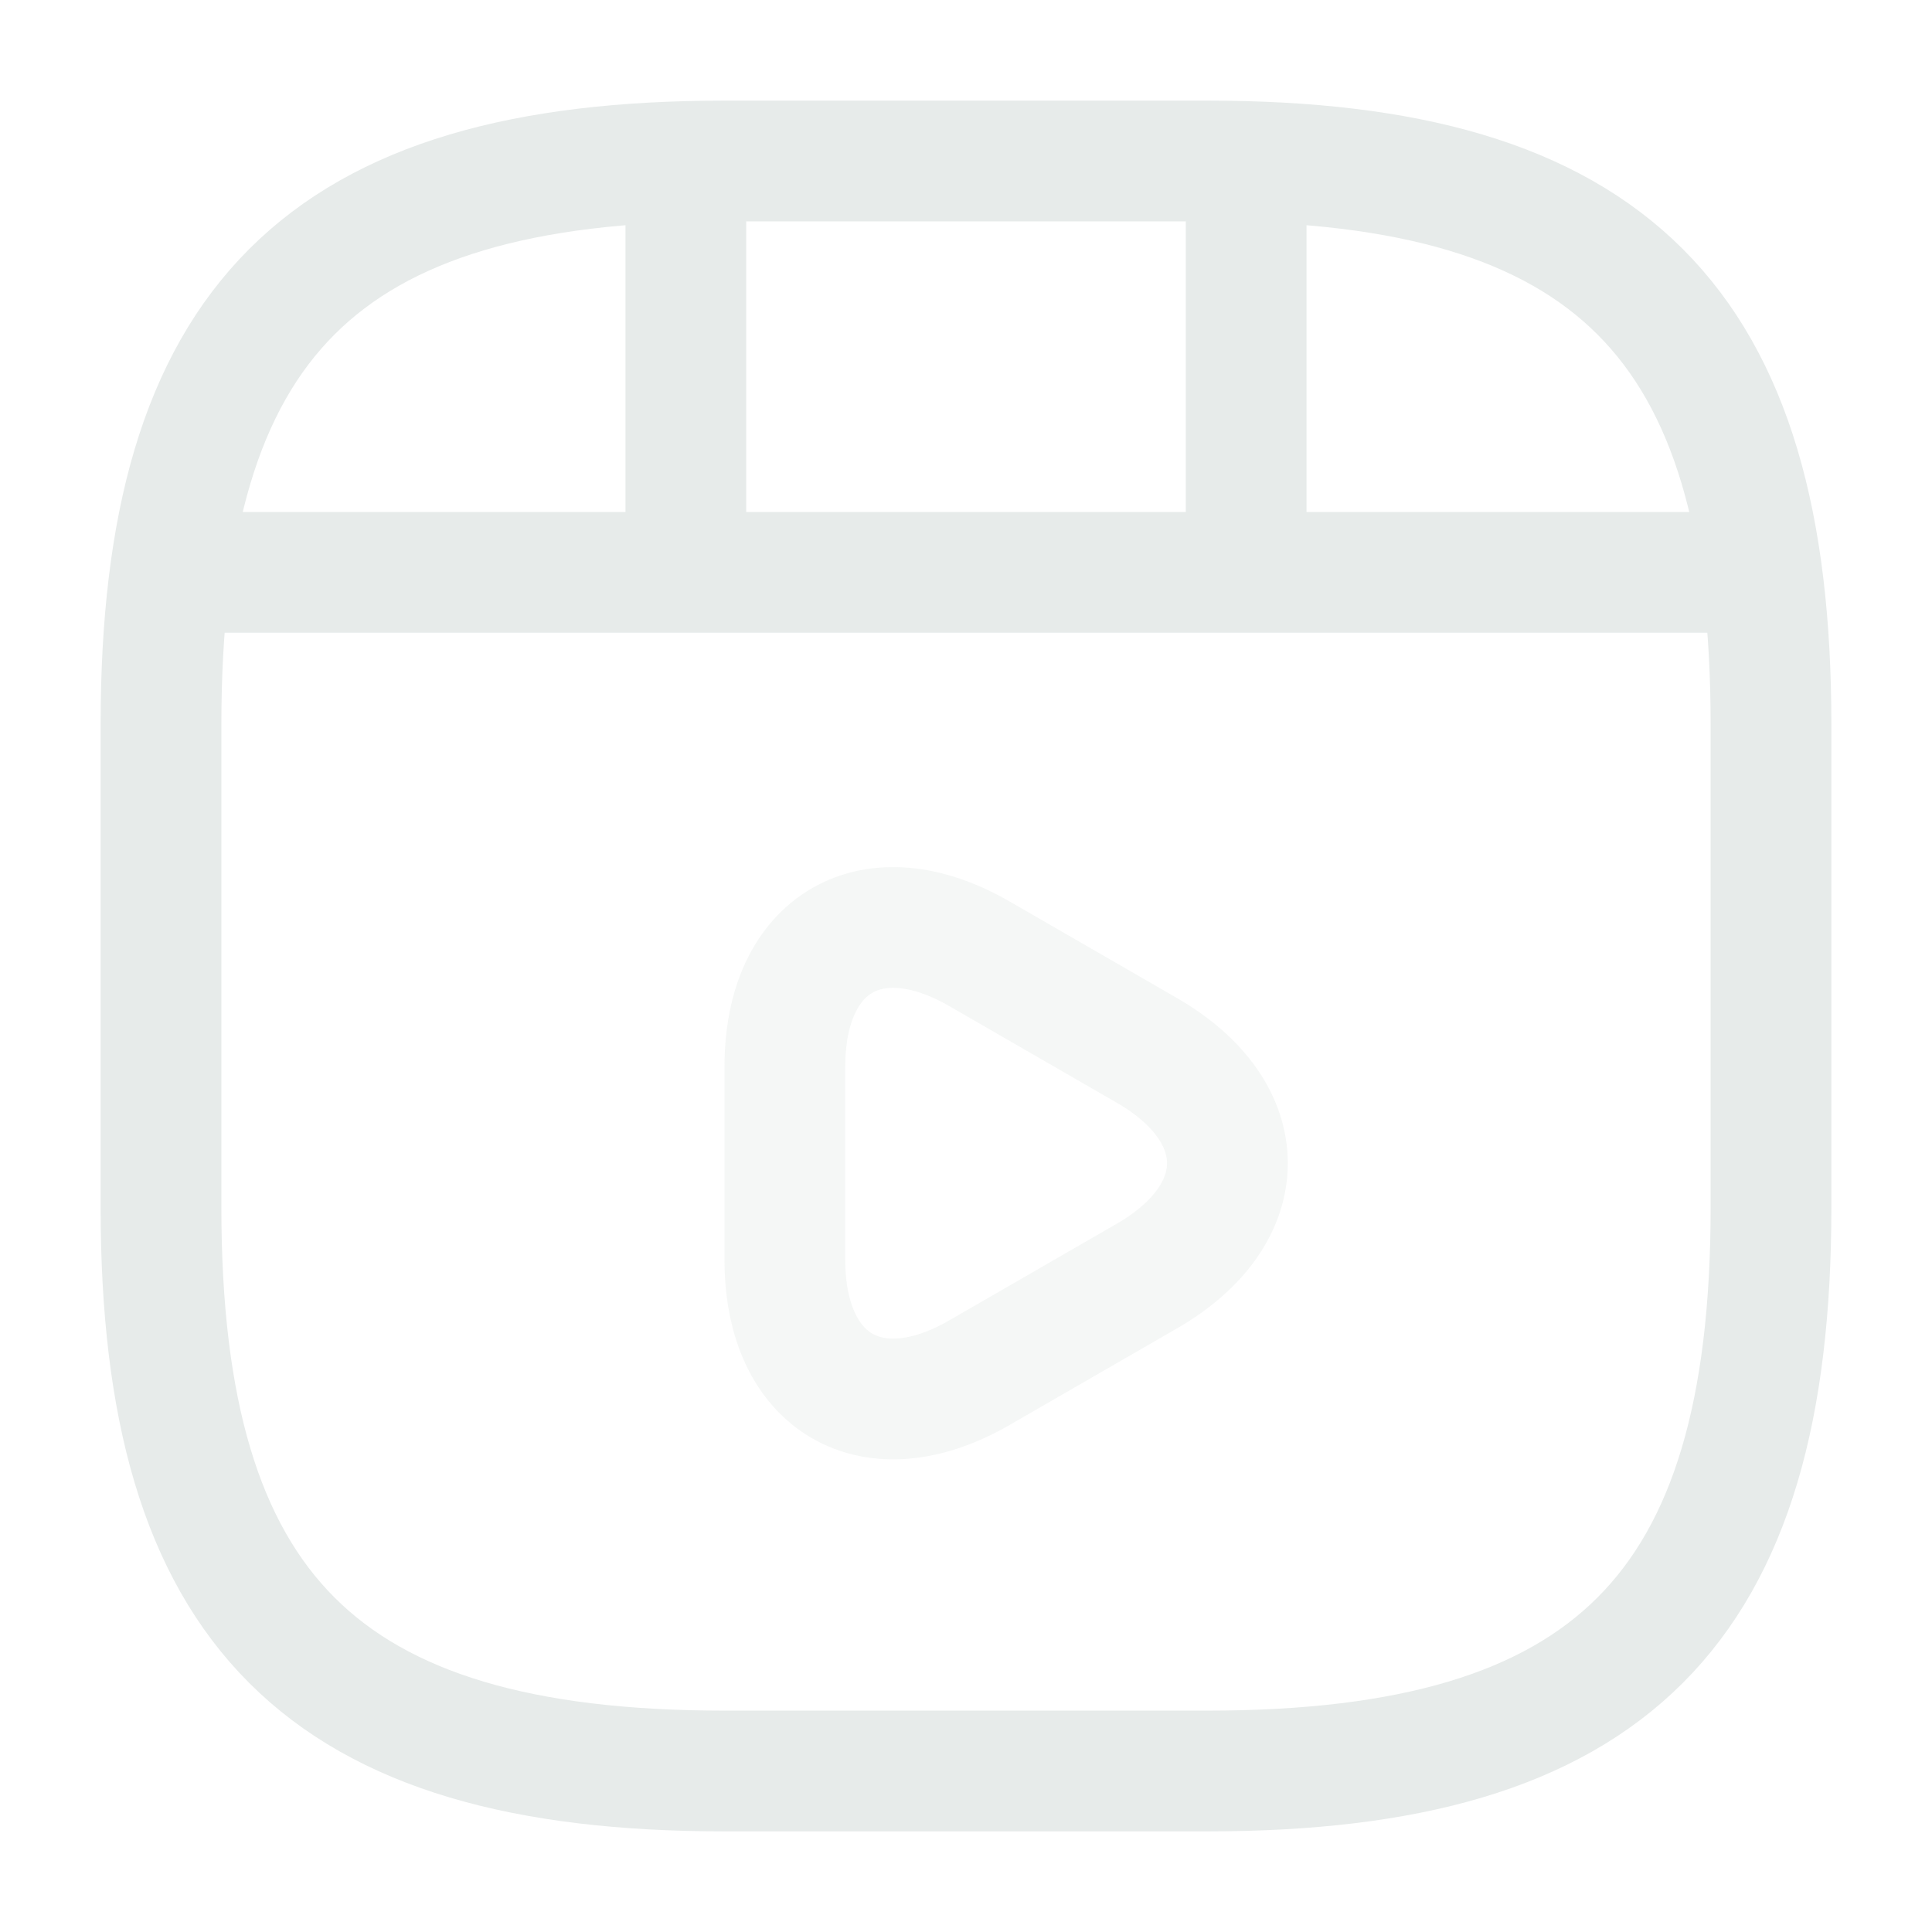 <svg width="24" height="24" viewBox="0 0 24 24" fill="none" xmlns="http://www.w3.org/2000/svg">
<path d="M22 15V9C22 4 20 2 15 2H9C4 2 2 4 2 9V15C2 20 4 22 9 22H15C20 22 22 20 22 15Z" stroke="#E7EBEA" stroke-width="1.5" stroke-linecap="round" stroke-linejoin="round"/>
<path d="M2.52 7.11H21.48" stroke="#E7EBEA" stroke-width="1.5" stroke-linecap="round" stroke-linejoin="round"/>
<path d="M8.52 2.11V6.97" stroke="#E7EBEA" stroke-width="1.5" stroke-linecap="round" stroke-linejoin="round"/>
<path d="M15.48 2.11V6.52" stroke="#E7EBEA" stroke-width="1.5" stroke-linecap="round" stroke-linejoin="round"/>
<path opacity="0.4" d="M9.75 14.45V13.25C9.75 11.71 10.84 11.08 12.17 11.85L13.21 12.45L14.25 13.05C15.58 13.82 15.58 15.08 14.25 15.85L13.21 16.45L12.17 17.05C10.84 17.82 9.75 17.19 9.75 15.65V14.45V14.45Z" stroke="#E7EBEA" stroke-width="1.5" stroke-miterlimit="10" stroke-linecap="round" stroke-linejoin="round"/>
</svg>
